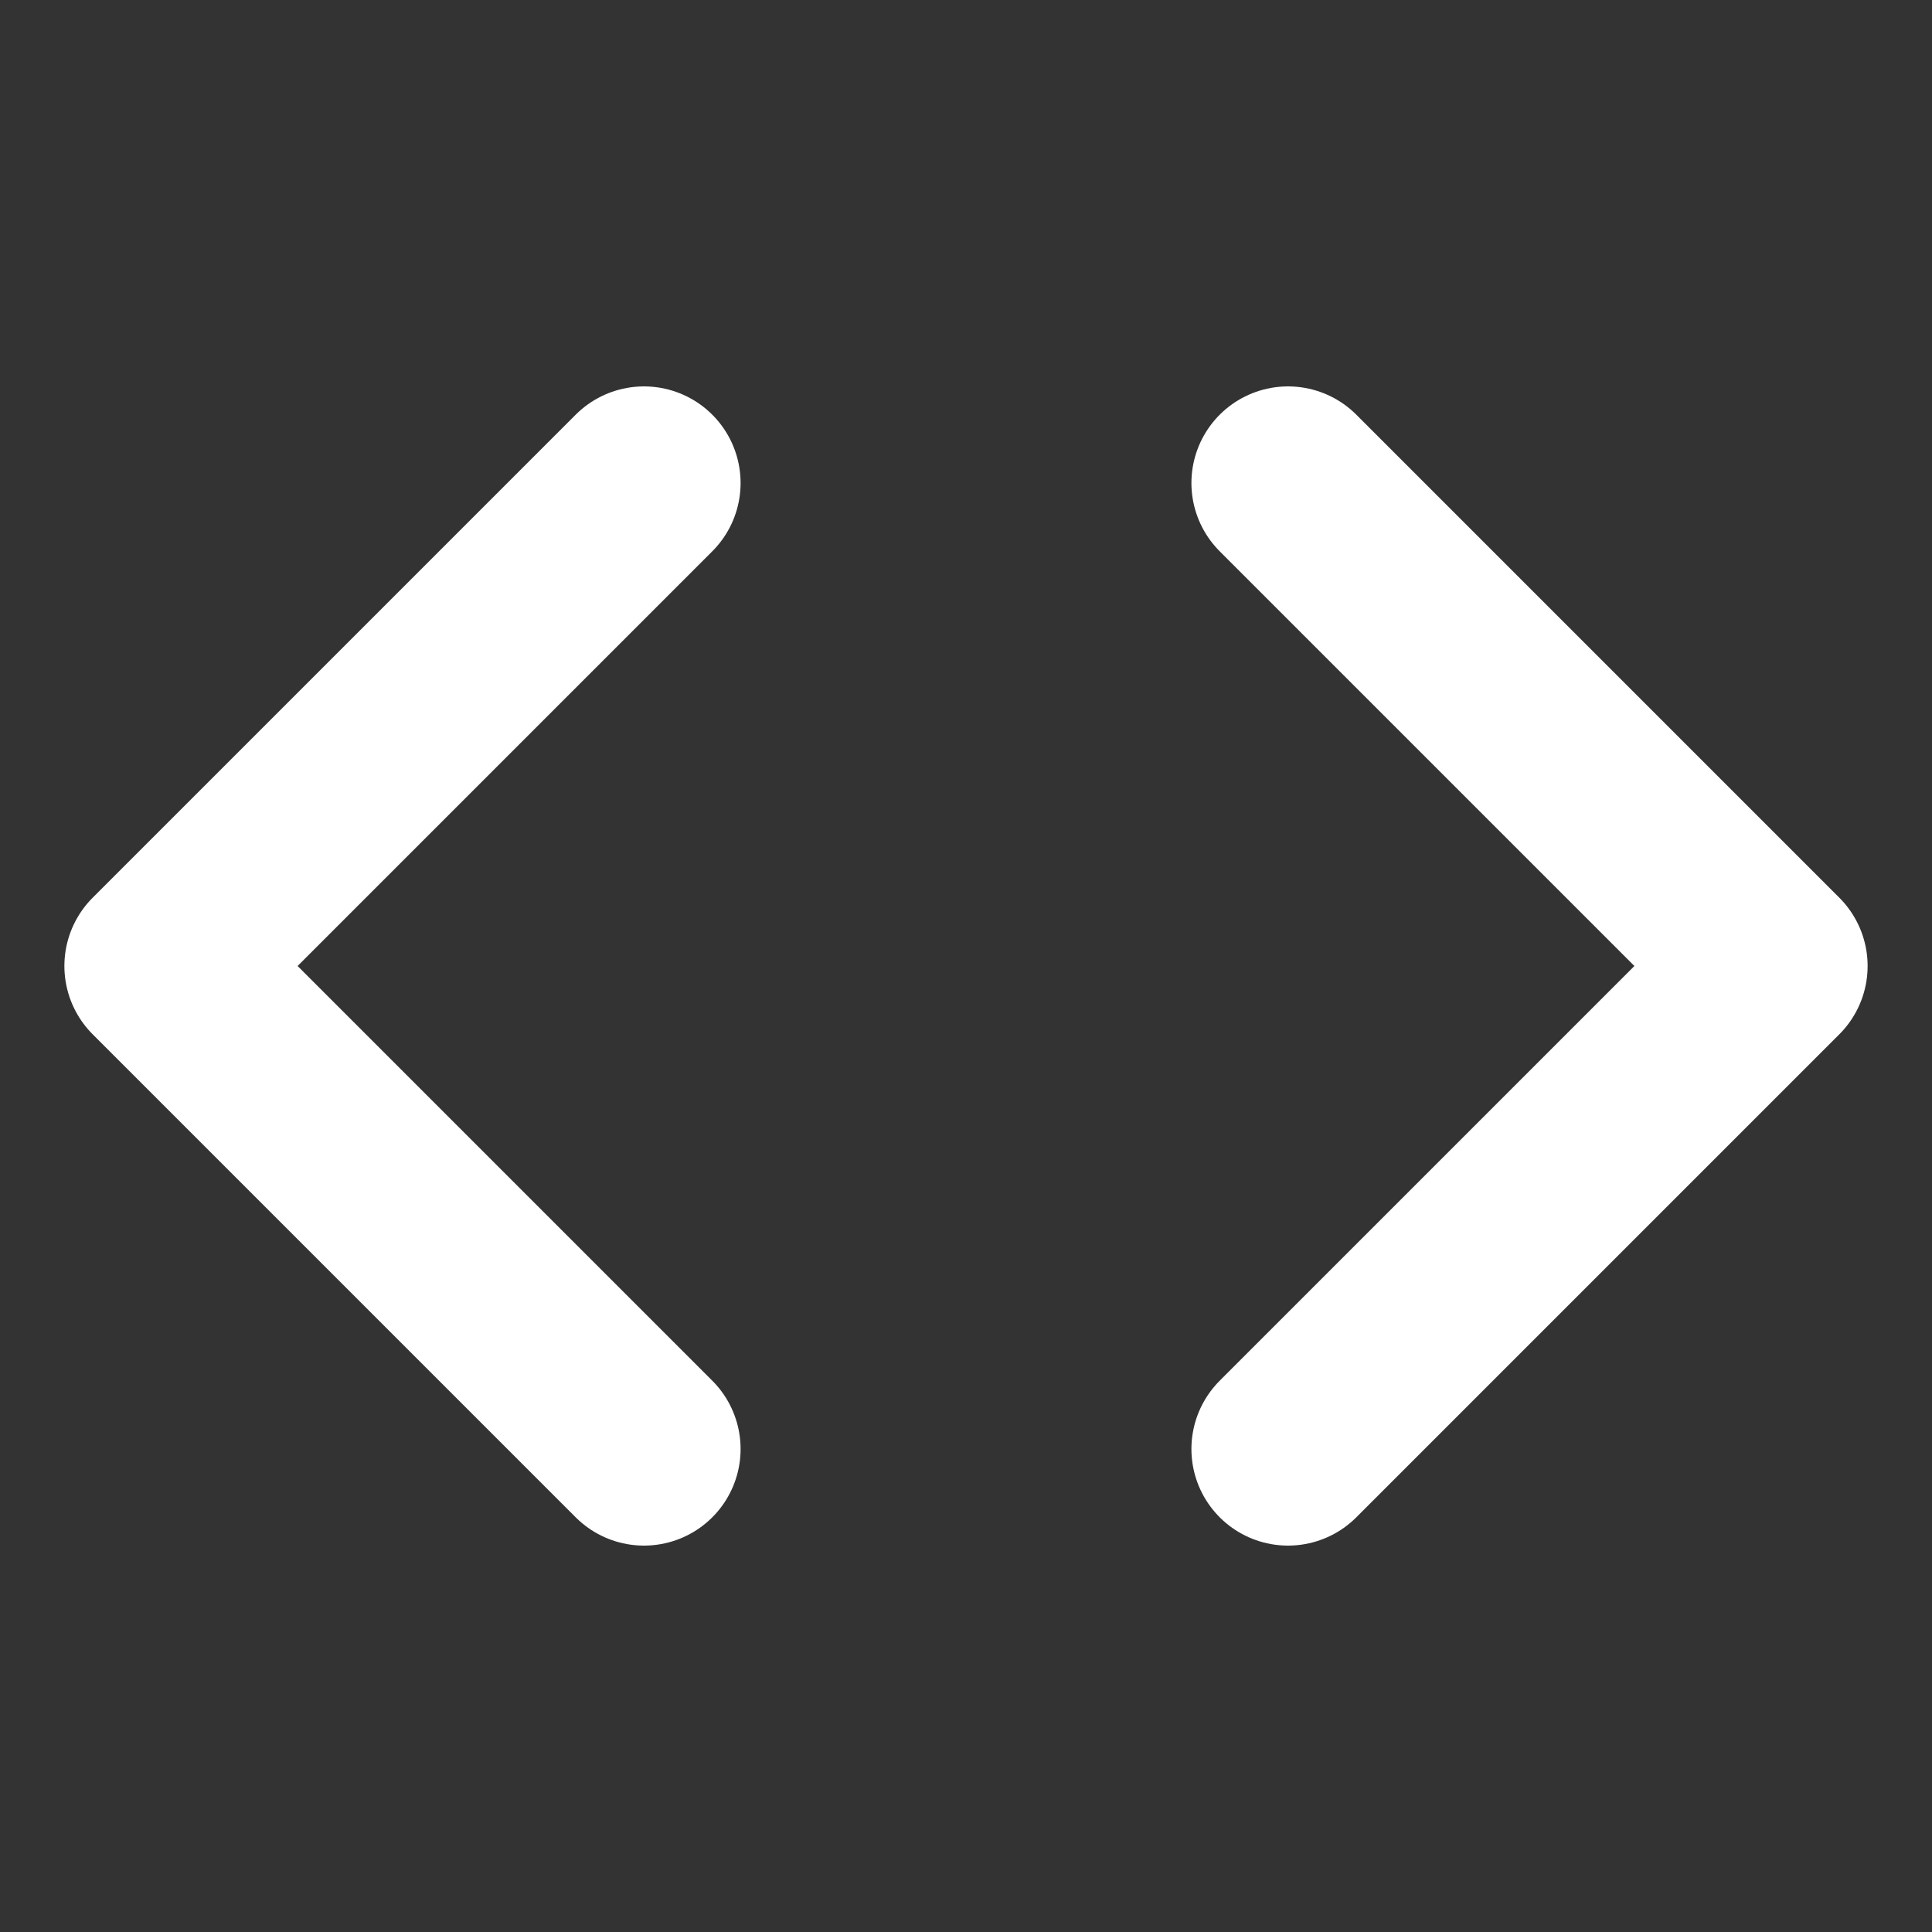 <svg width="40" height="40" viewBox="0 0 40 40" fill="none" xmlns="http://www.w3.org/2000/svg">
<rect x="0" y="0" width="40" height="40" fill="#333333" stroke="none"/>
<path d="M26.667 30L36.667 20L26.667 10" stroke="white" stroke-width="4" stroke-linecap="round" stroke-linejoin="round"/>
<path d="M13.333 10L3.333 20L13.333 30" stroke="white" stroke-width="4" stroke-linecap="round" stroke-linejoin="round"/>
</svg>
